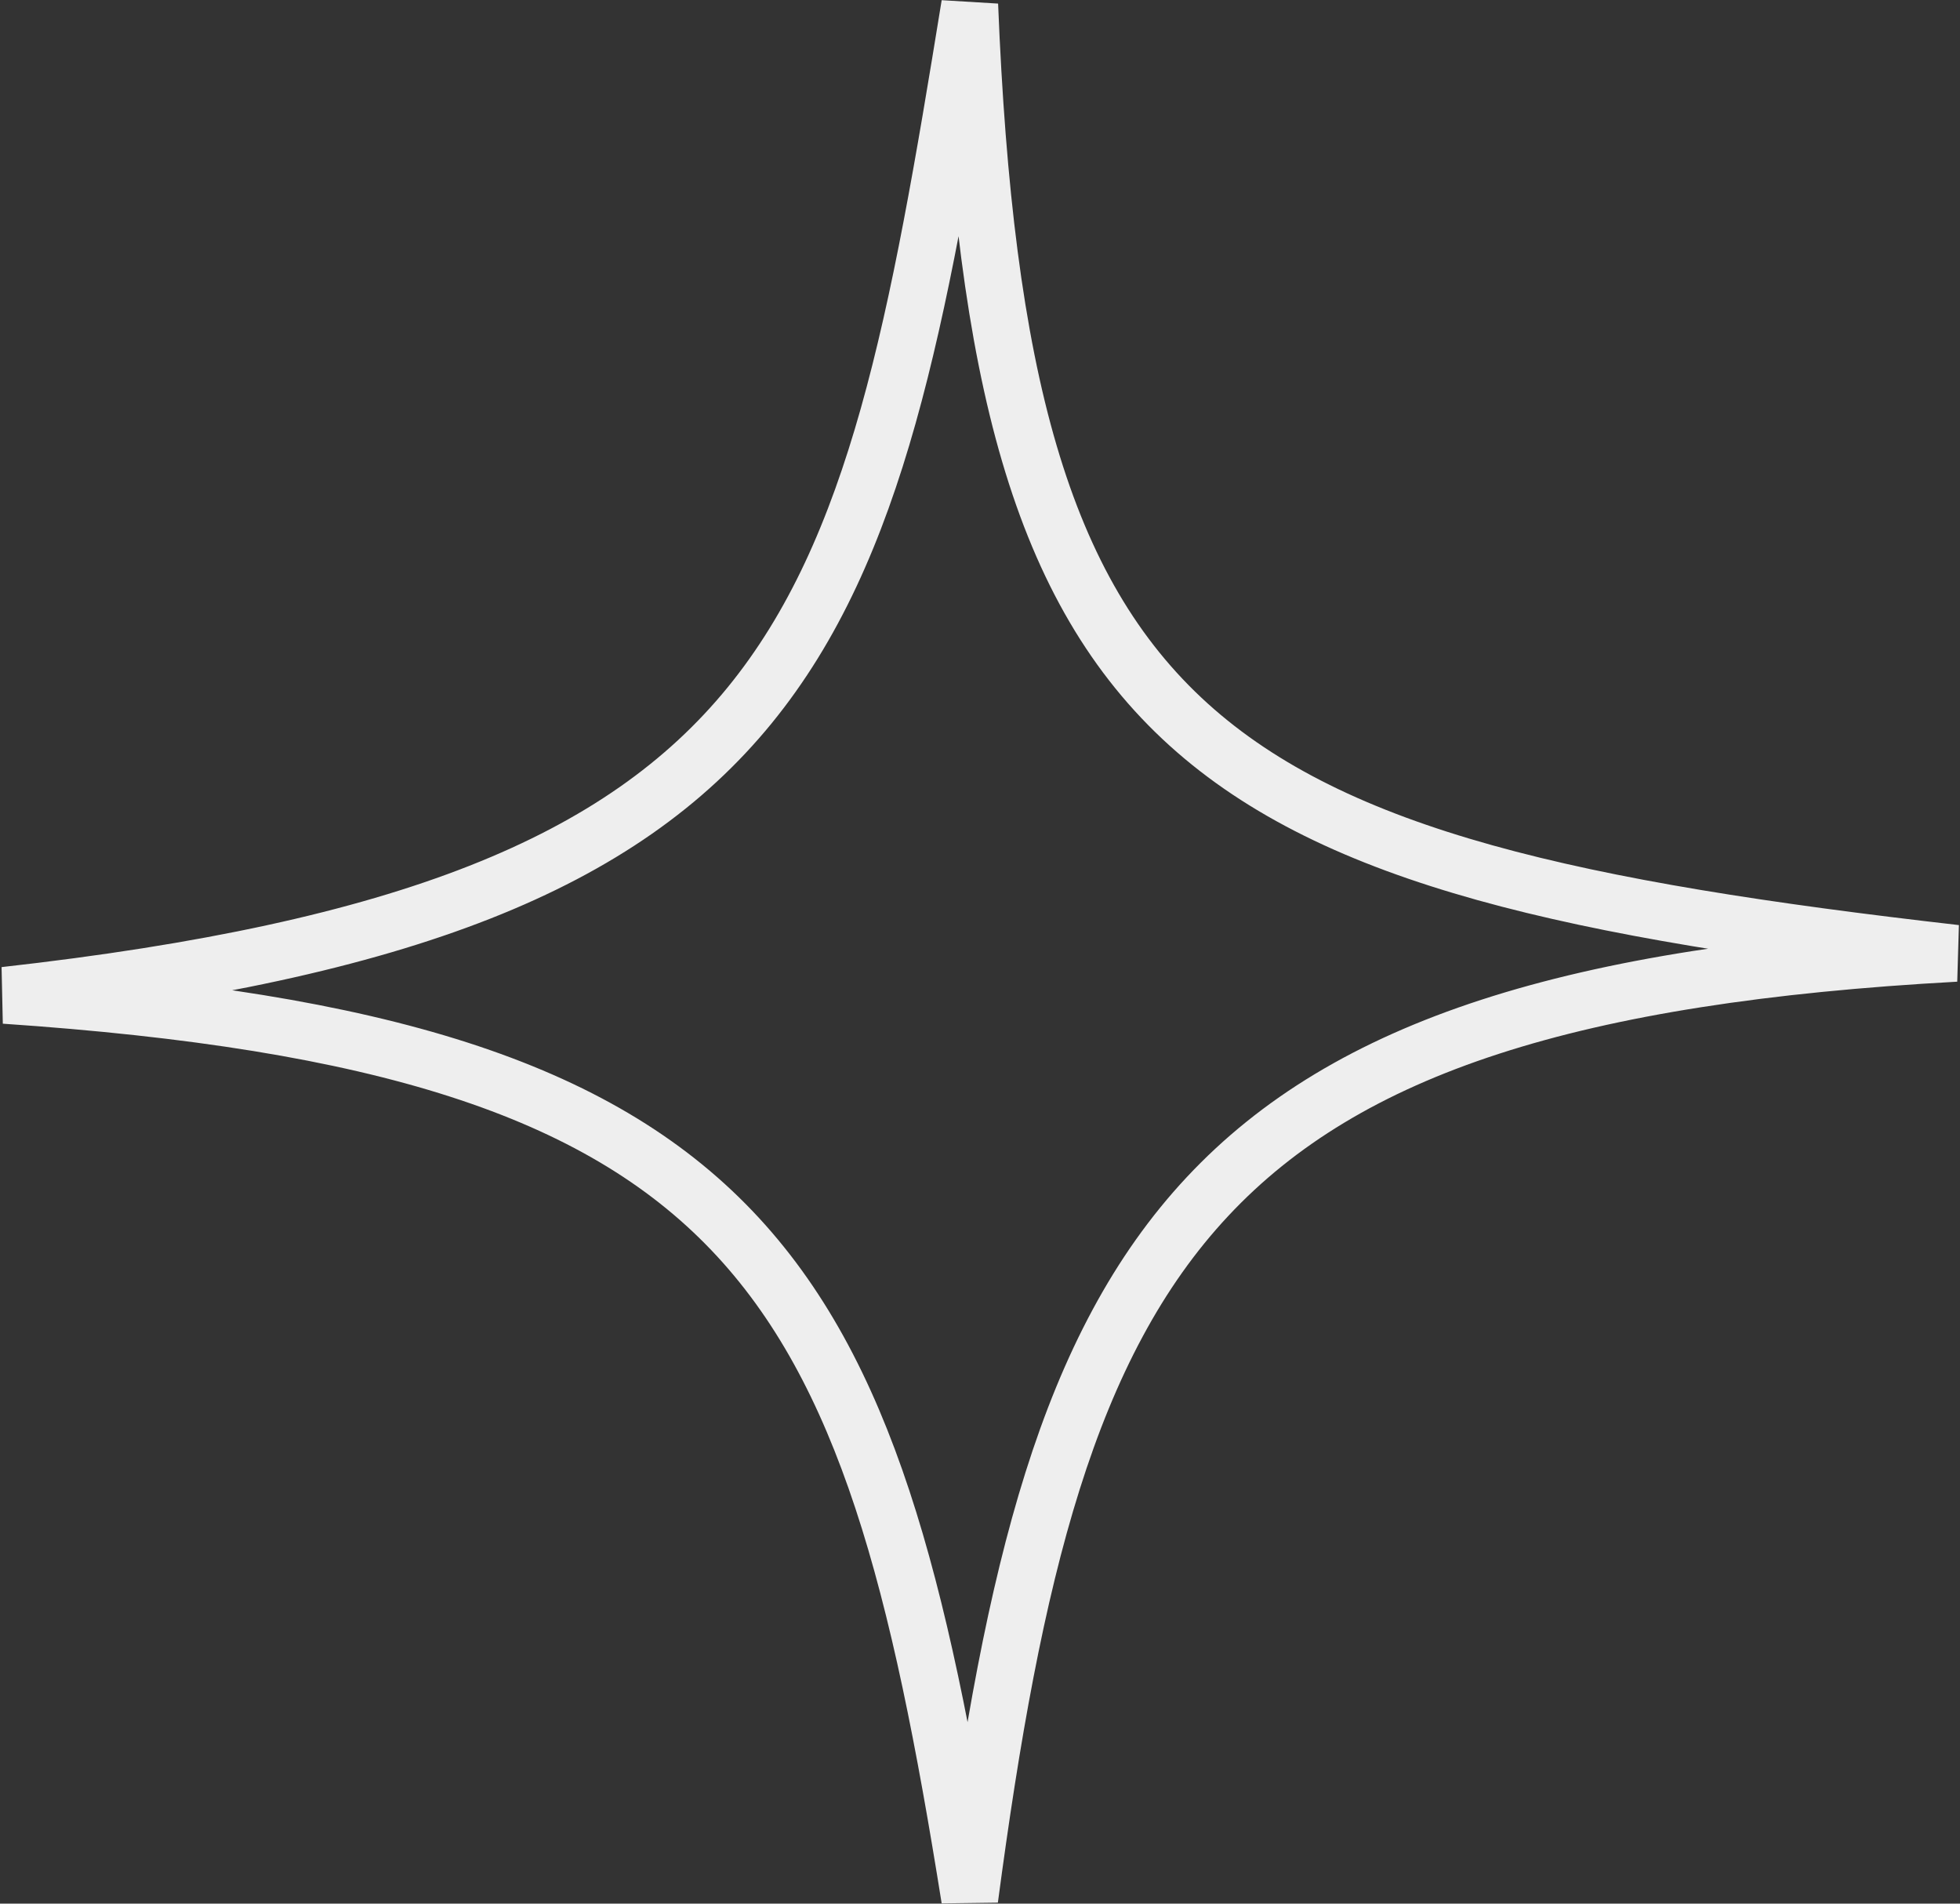 <svg width="414" height="402" viewBox="0 0 414 402" fill="none" xmlns="http://www.w3.org/2000/svg">
<rect x="0" y="0" width="414" height="402" fill="#333333" stroke="none"/>
<path d="M1 210.192C170.646 191.174 182.958 135.675 204.828 1C211.159 157.577 252.304 182.933 413.088 201.317C251.038 210.192 223.186 262.807 204.828 401C183.622 268.14 159.885 220.968 1 210.192Z" stroke="#EEEEEE" stroke-width="12"/>
</svg>
